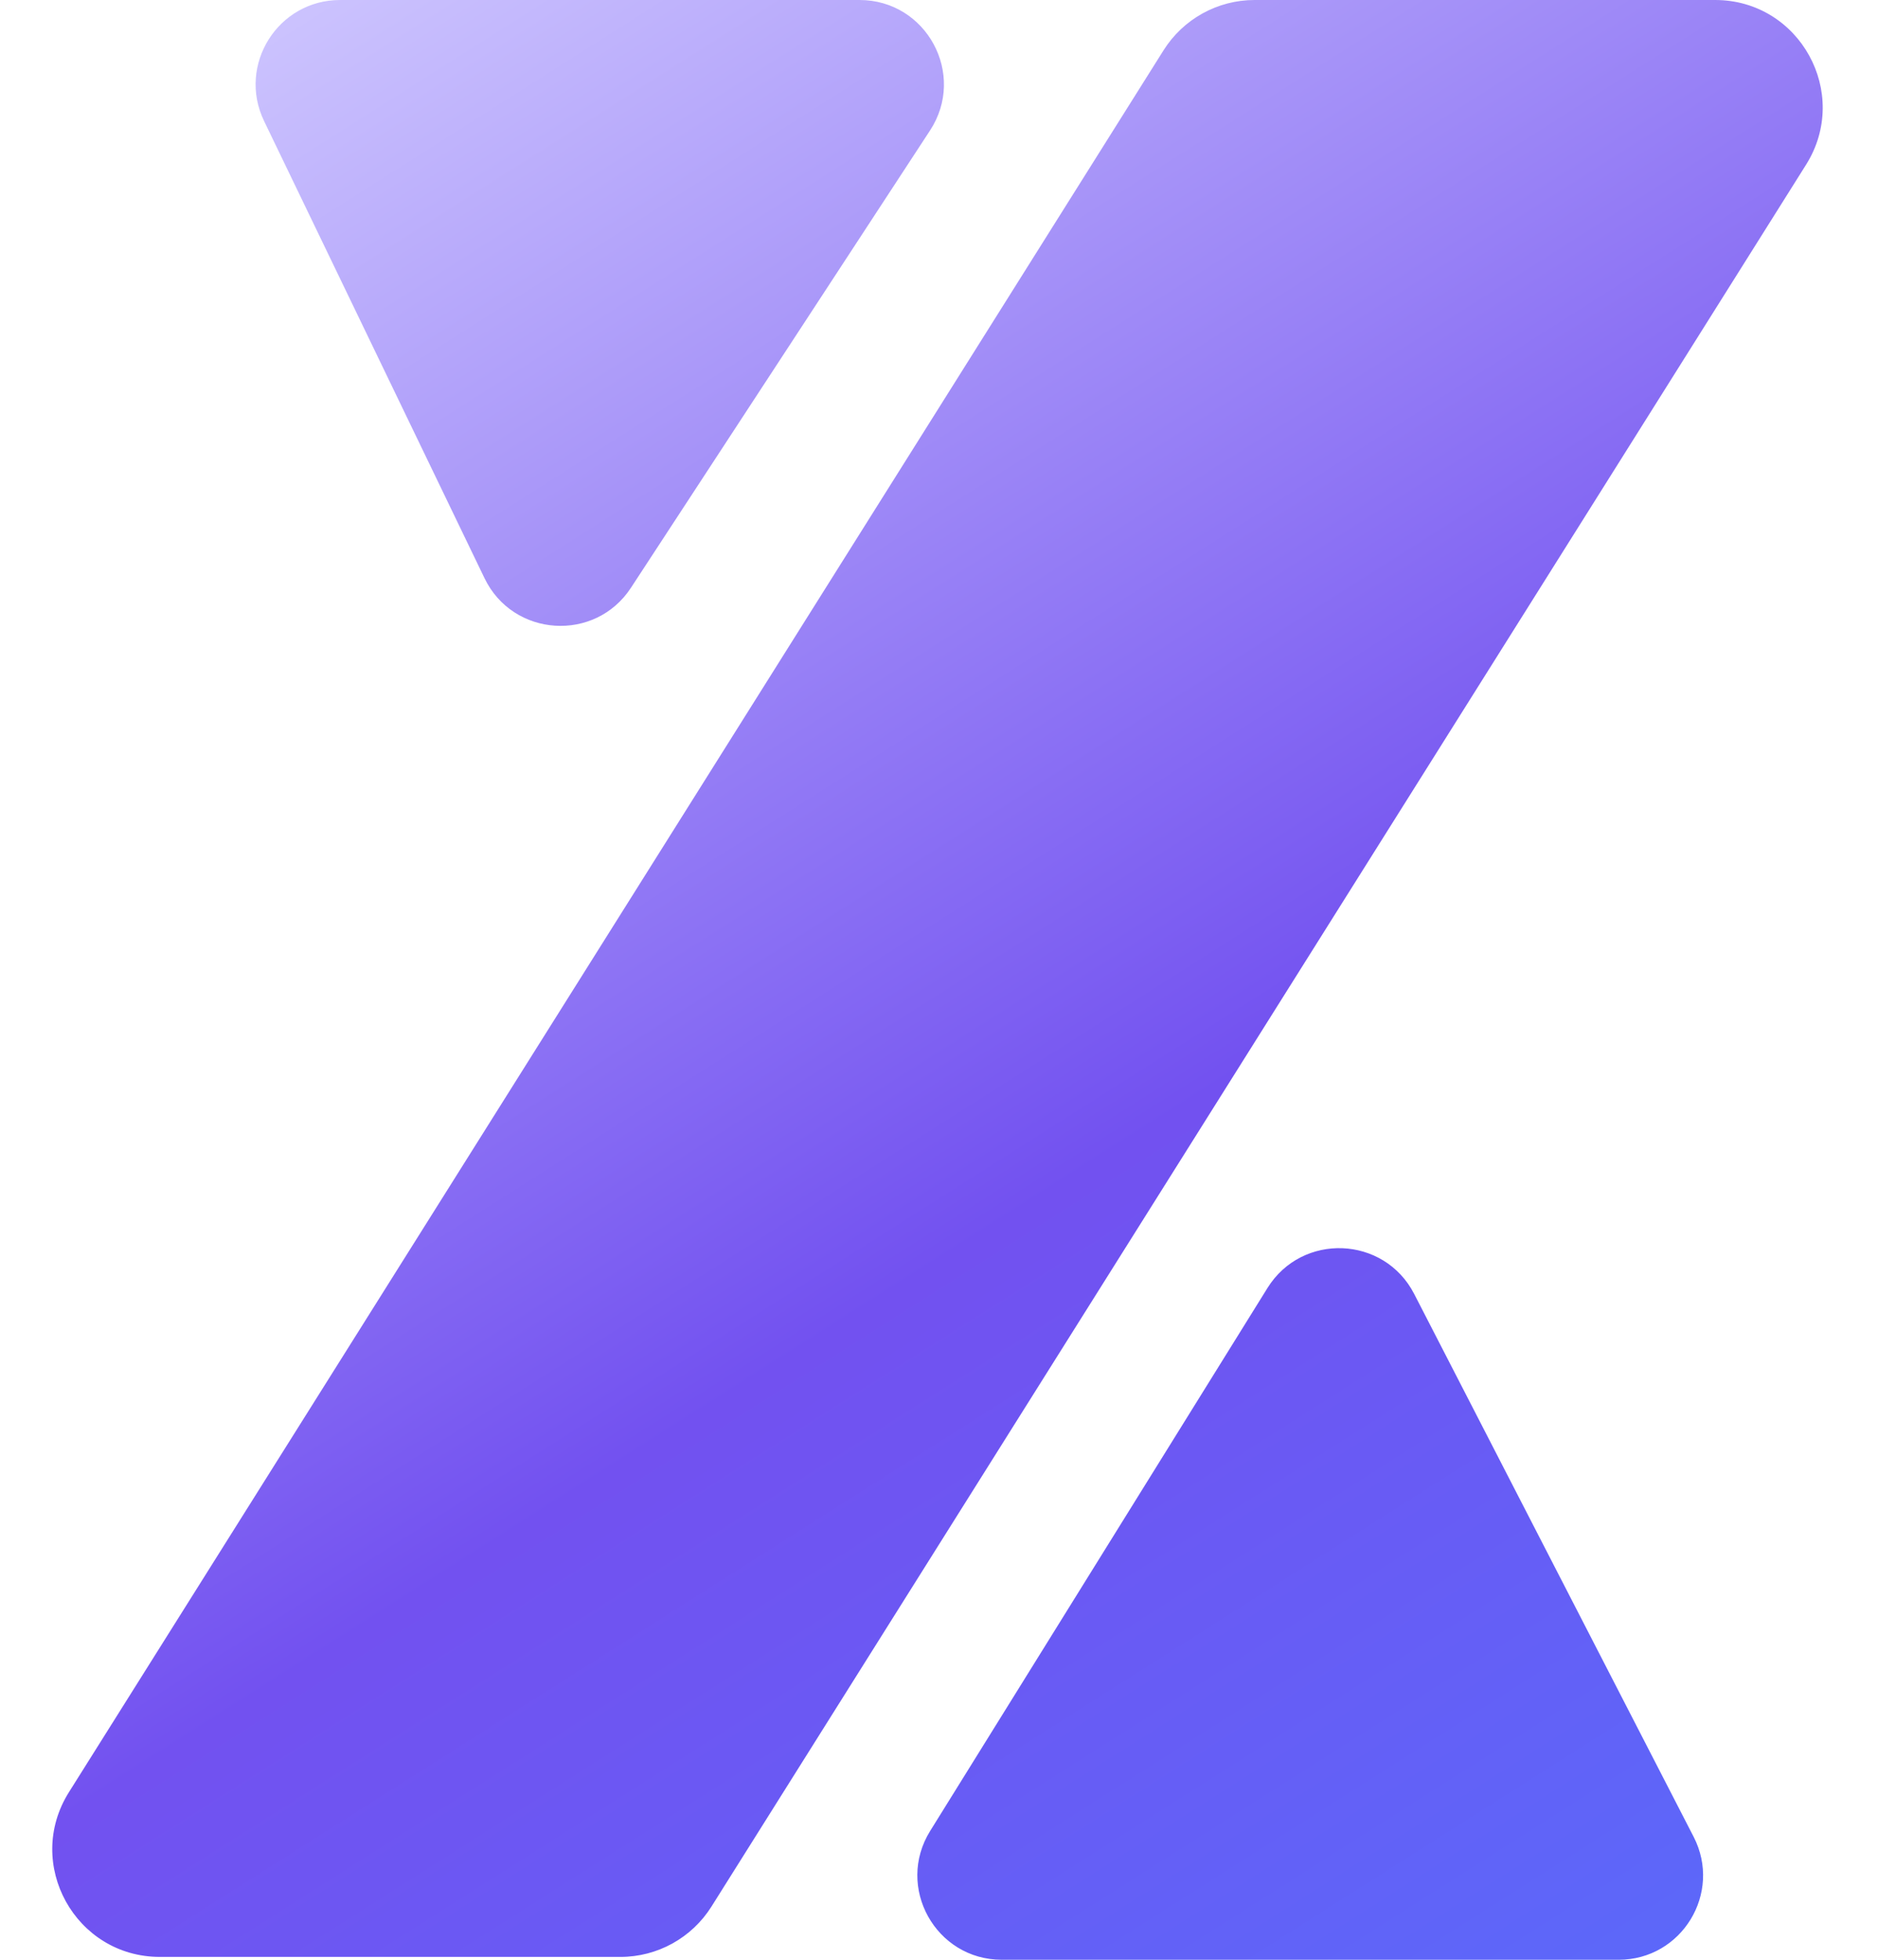 <svg width="23" height="24" viewBox="0 0 23 24" fill="none" xmlns="http://www.w3.org/2000/svg">
<path fill-rule="evenodd" clip-rule="evenodd" d="M14.25 0.616C14.491 0.233 14.912 0 15.364 0H21.005C22.04 0 22.67 1.14 22.119 2.017L8.713 23.349C8.472 23.732 8.051 23.965 7.599 23.965H1.958C0.923 23.965 0.293 22.825 0.844 21.948L14.25 0.616ZM7.728 7.197C7.289 7.87 6.283 7.804 5.934 7.081L3.234 1.482C2.904 0.796 3.403 0 4.165 0L10.526 0C11.347 0 11.84 0.911 11.39 1.598L7.728 7.197ZM17.319 15.845C16.951 15.132 15.947 15.092 15.523 15.773L11.392 22.422C10.964 23.11 11.459 24 12.269 24L19.824 24C20.597 24 21.096 23.182 20.742 22.494L17.319 15.845Z" fill="url(#paint0_linear_922_4970)"/>
<defs>
<linearGradient id="paint0_linear_922_4970" x1="4.313" y1="-1.787" x2="24.066" y2="29.33" gradientUnits="userSpaceOnUse">
<stop stop-color="#D2CBFF"/>
<stop offset="0.5" stop-color="#7251F0"/>
<stop offset="1" stop-color="#5074FF"/>
</linearGradient>
</defs>
</svg>
